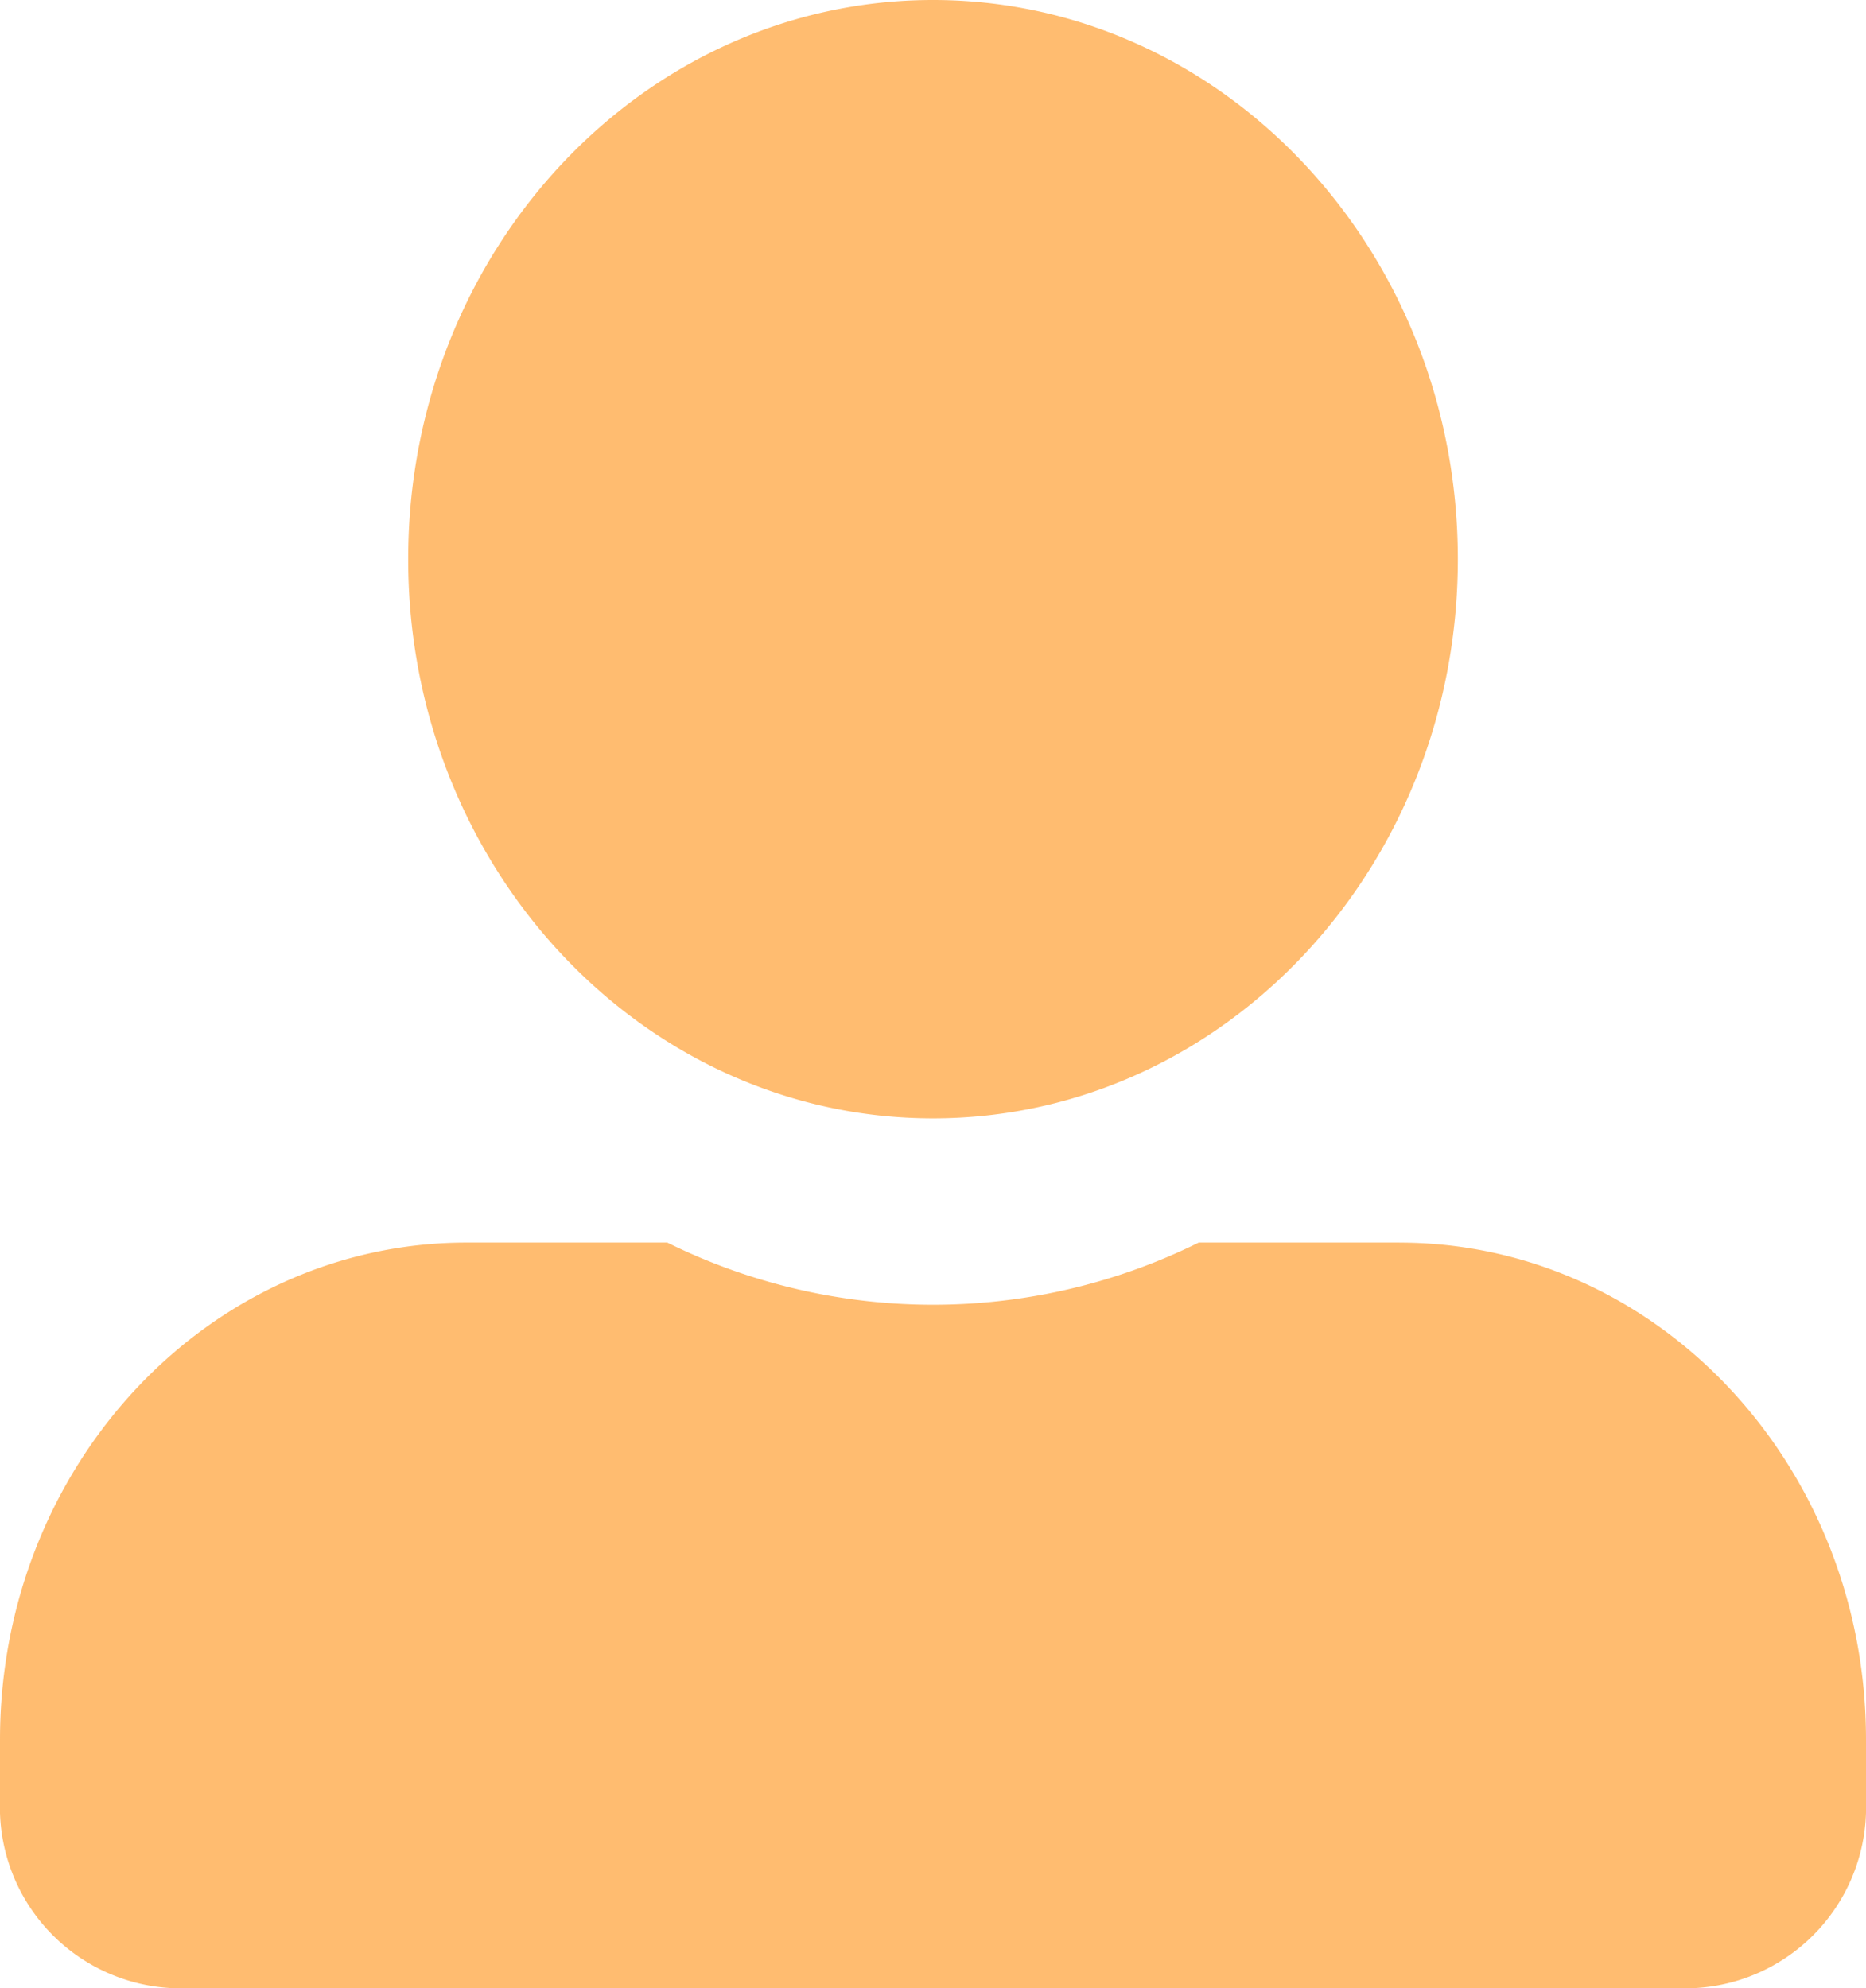<svg xmlns="http://www.w3.org/2000/svg" width="50.677" height="54.008" viewBox="0 0 50.677 54.008">
  <path id="Icon_awesome-user-alt" data-name="Icon awesome-user-alt" d="M25.339,30.379c7.869,0,14.253-6.8,14.253-15.19S33.207,0,25.339,0,11.086,6.8,11.086,15.19,17.47,30.379,25.339,30.379Zm12.669,3.375H32.554a16.268,16.268,0,0,1-14.431,0H12.669C5.671,33.755,0,39.8,0,47.257v1.688a4.916,4.916,0,0,0,4.751,5.063H45.926a4.916,4.916,0,0,0,4.751-5.063V47.257C50.677,39.8,45.006,33.755,38.008,33.755Z" fill="#f80" opacity="0.56"/>
</svg>

